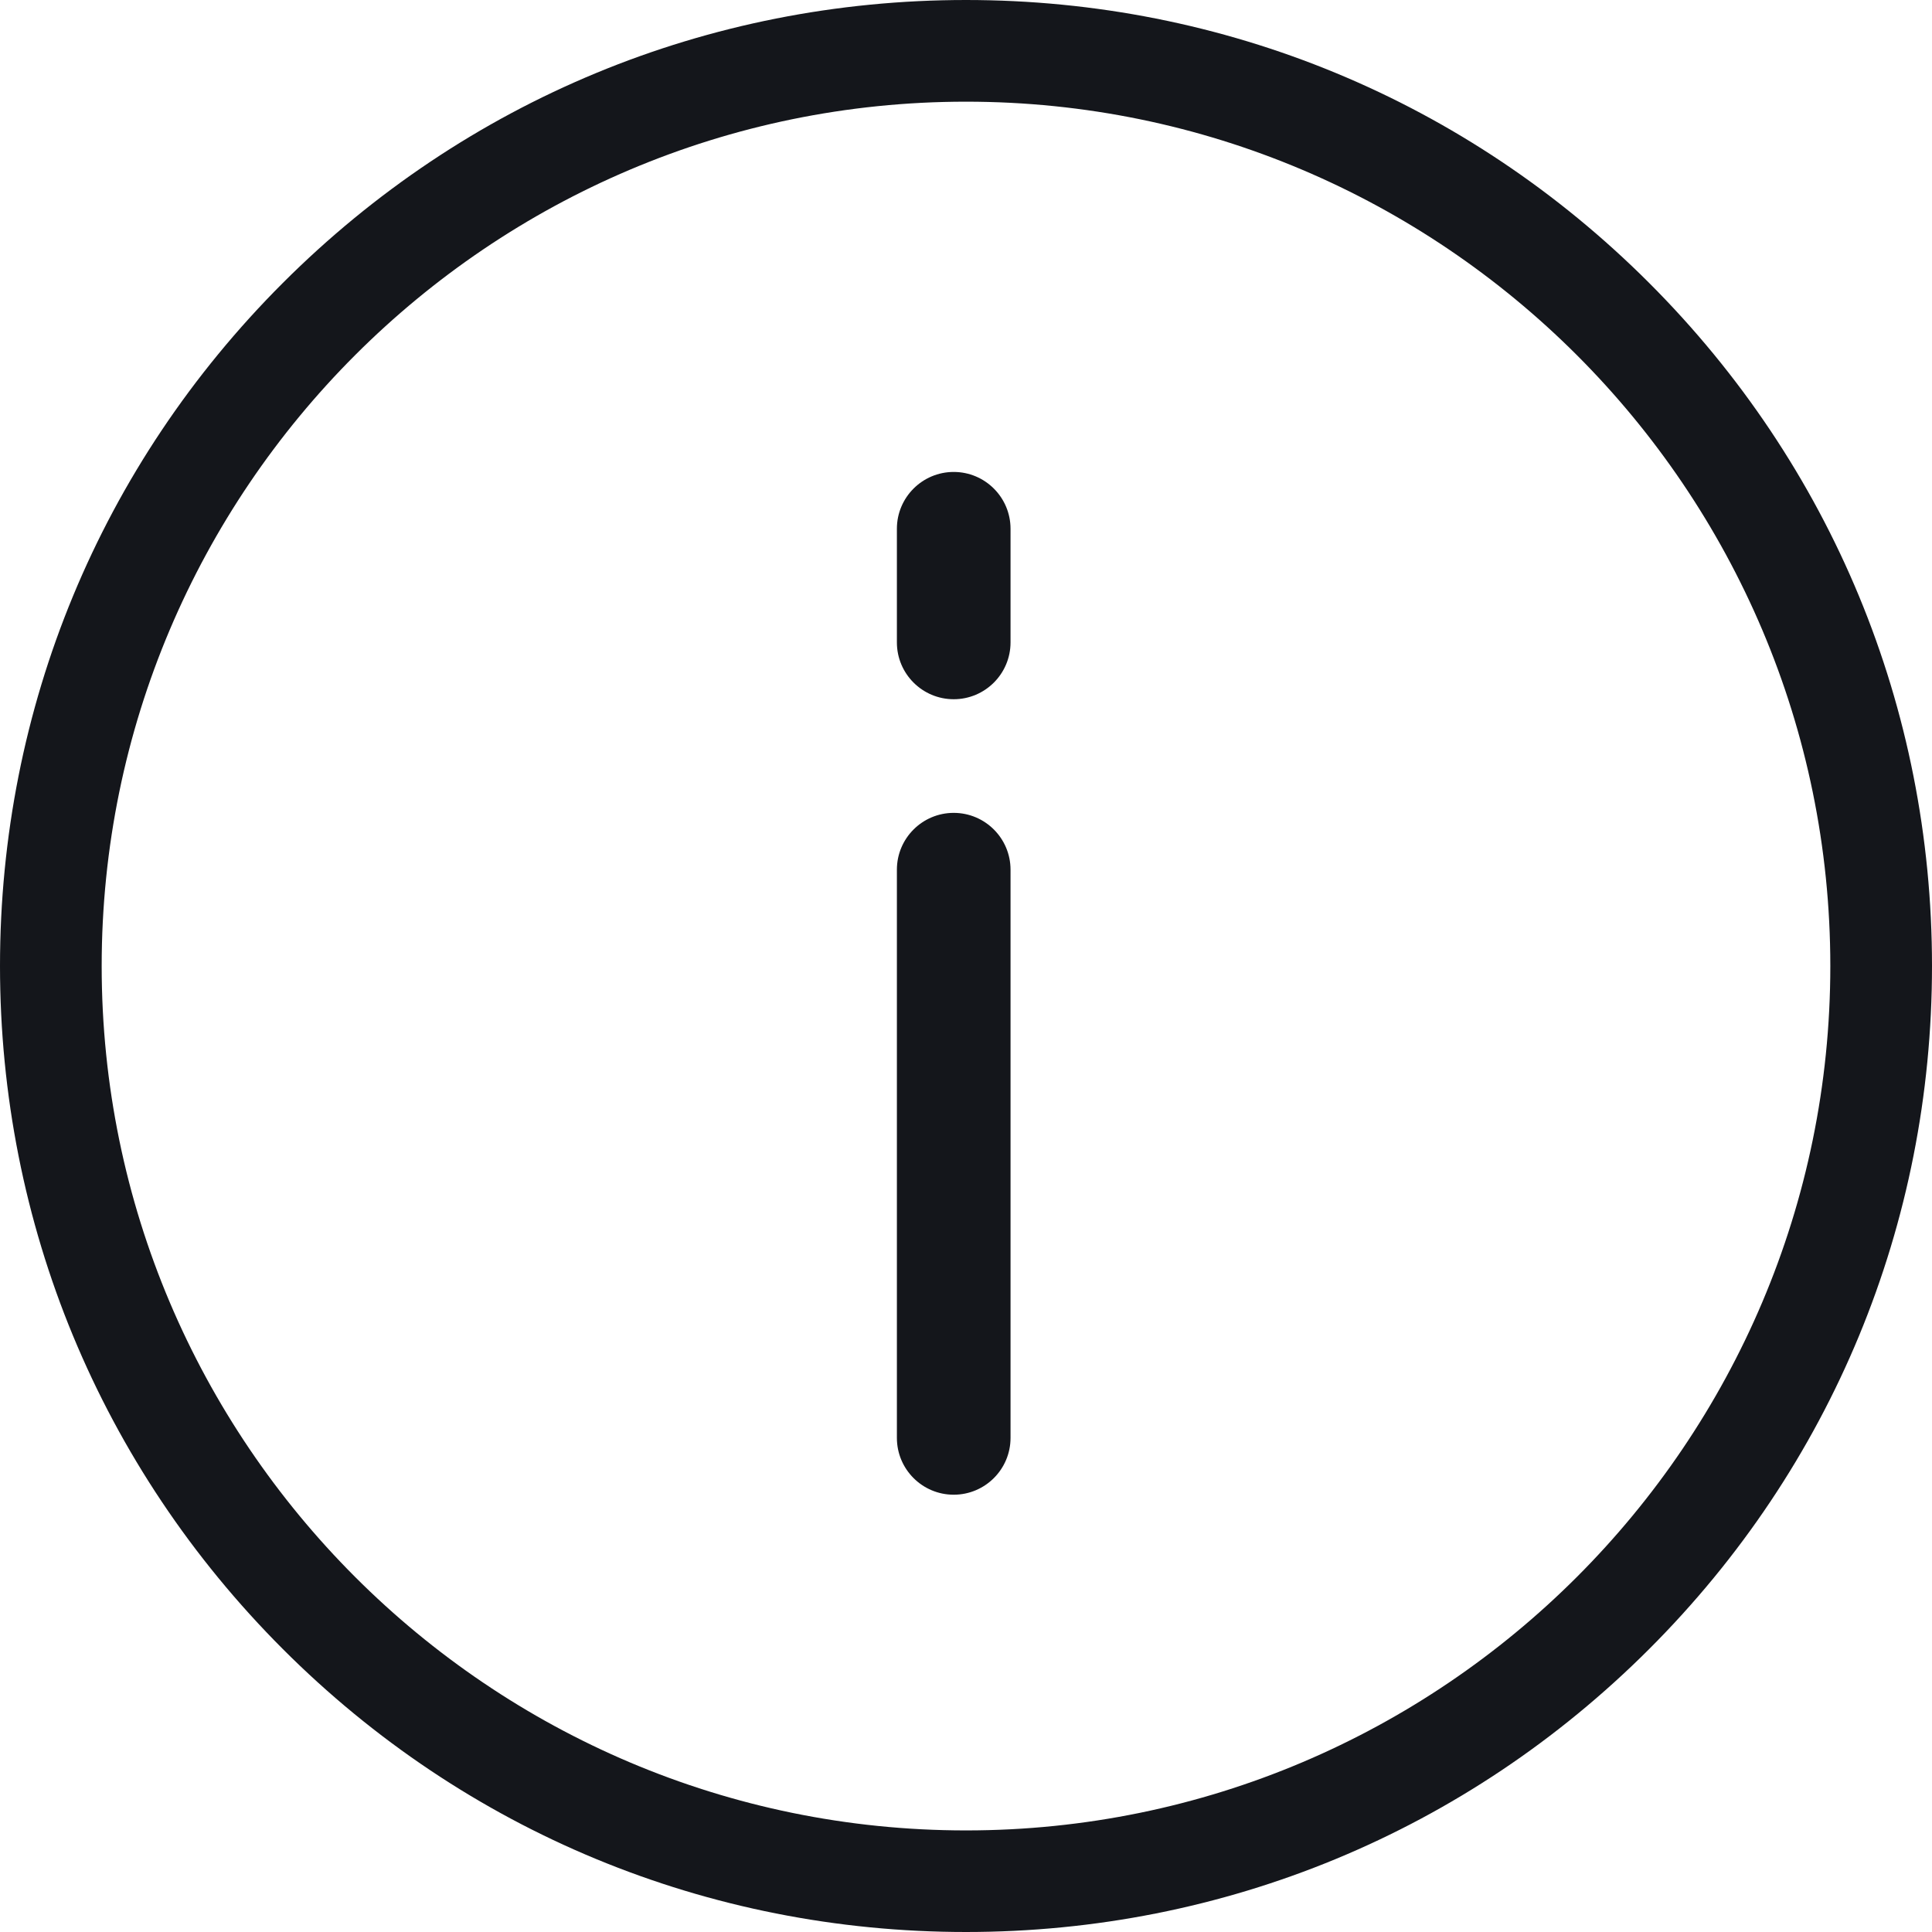 <svg width="100" height="100" viewBox="0 0 100 100" fill="none" xmlns="http://www.w3.org/2000/svg">
<path fill-rule="evenodd" clip-rule="evenodd" d="M50 94.742C25.332 94.742 5.263 74.672 5.263 50.002C5.263 25.333 25.332 5.263 50 5.263C74.668 5.263 94.737 25.333 94.737 50.002C94.737 74.672 74.668 94.742 50 94.742ZM85.358 14.643C75.916 5.2 63.358 0 50 0C36.642 0 24.09 5.2 14.642 14.643C5.195 24.085 0 36.644 0 49.997C0 63.351 5.2 75.909 14.642 85.357C24.084 94.805 36.642 100 50 100C63.358 100 75.91 94.8 85.358 85.357C94.805 75.915 100 63.356 100 49.997C100 36.639 94.8 24.085 85.358 14.643V14.643Z" fill="#14161B"/>
<path fill-rule="evenodd" clip-rule="evenodd" d="M46.423 74.425V45.015C46.423 43.392 47.74 42.074 49.364 42.074C50.987 42.074 52.305 43.392 52.305 45.015V74.425C52.305 76.049 50.987 77.366 49.364 77.366C47.74 77.366 46.423 76.049 46.423 74.425" fill="#14161B"/>
<path fill-rule="evenodd" clip-rule="evenodd" d="M49.364 36.192C47.74 36.192 46.423 34.874 46.423 33.251V27.369C46.423 25.746 47.74 24.428 49.364 24.428C50.987 24.428 52.305 25.746 52.305 27.369V33.251C52.305 34.874 50.987 36.192 49.364 36.192" fill="#14161B"/>
</svg>
